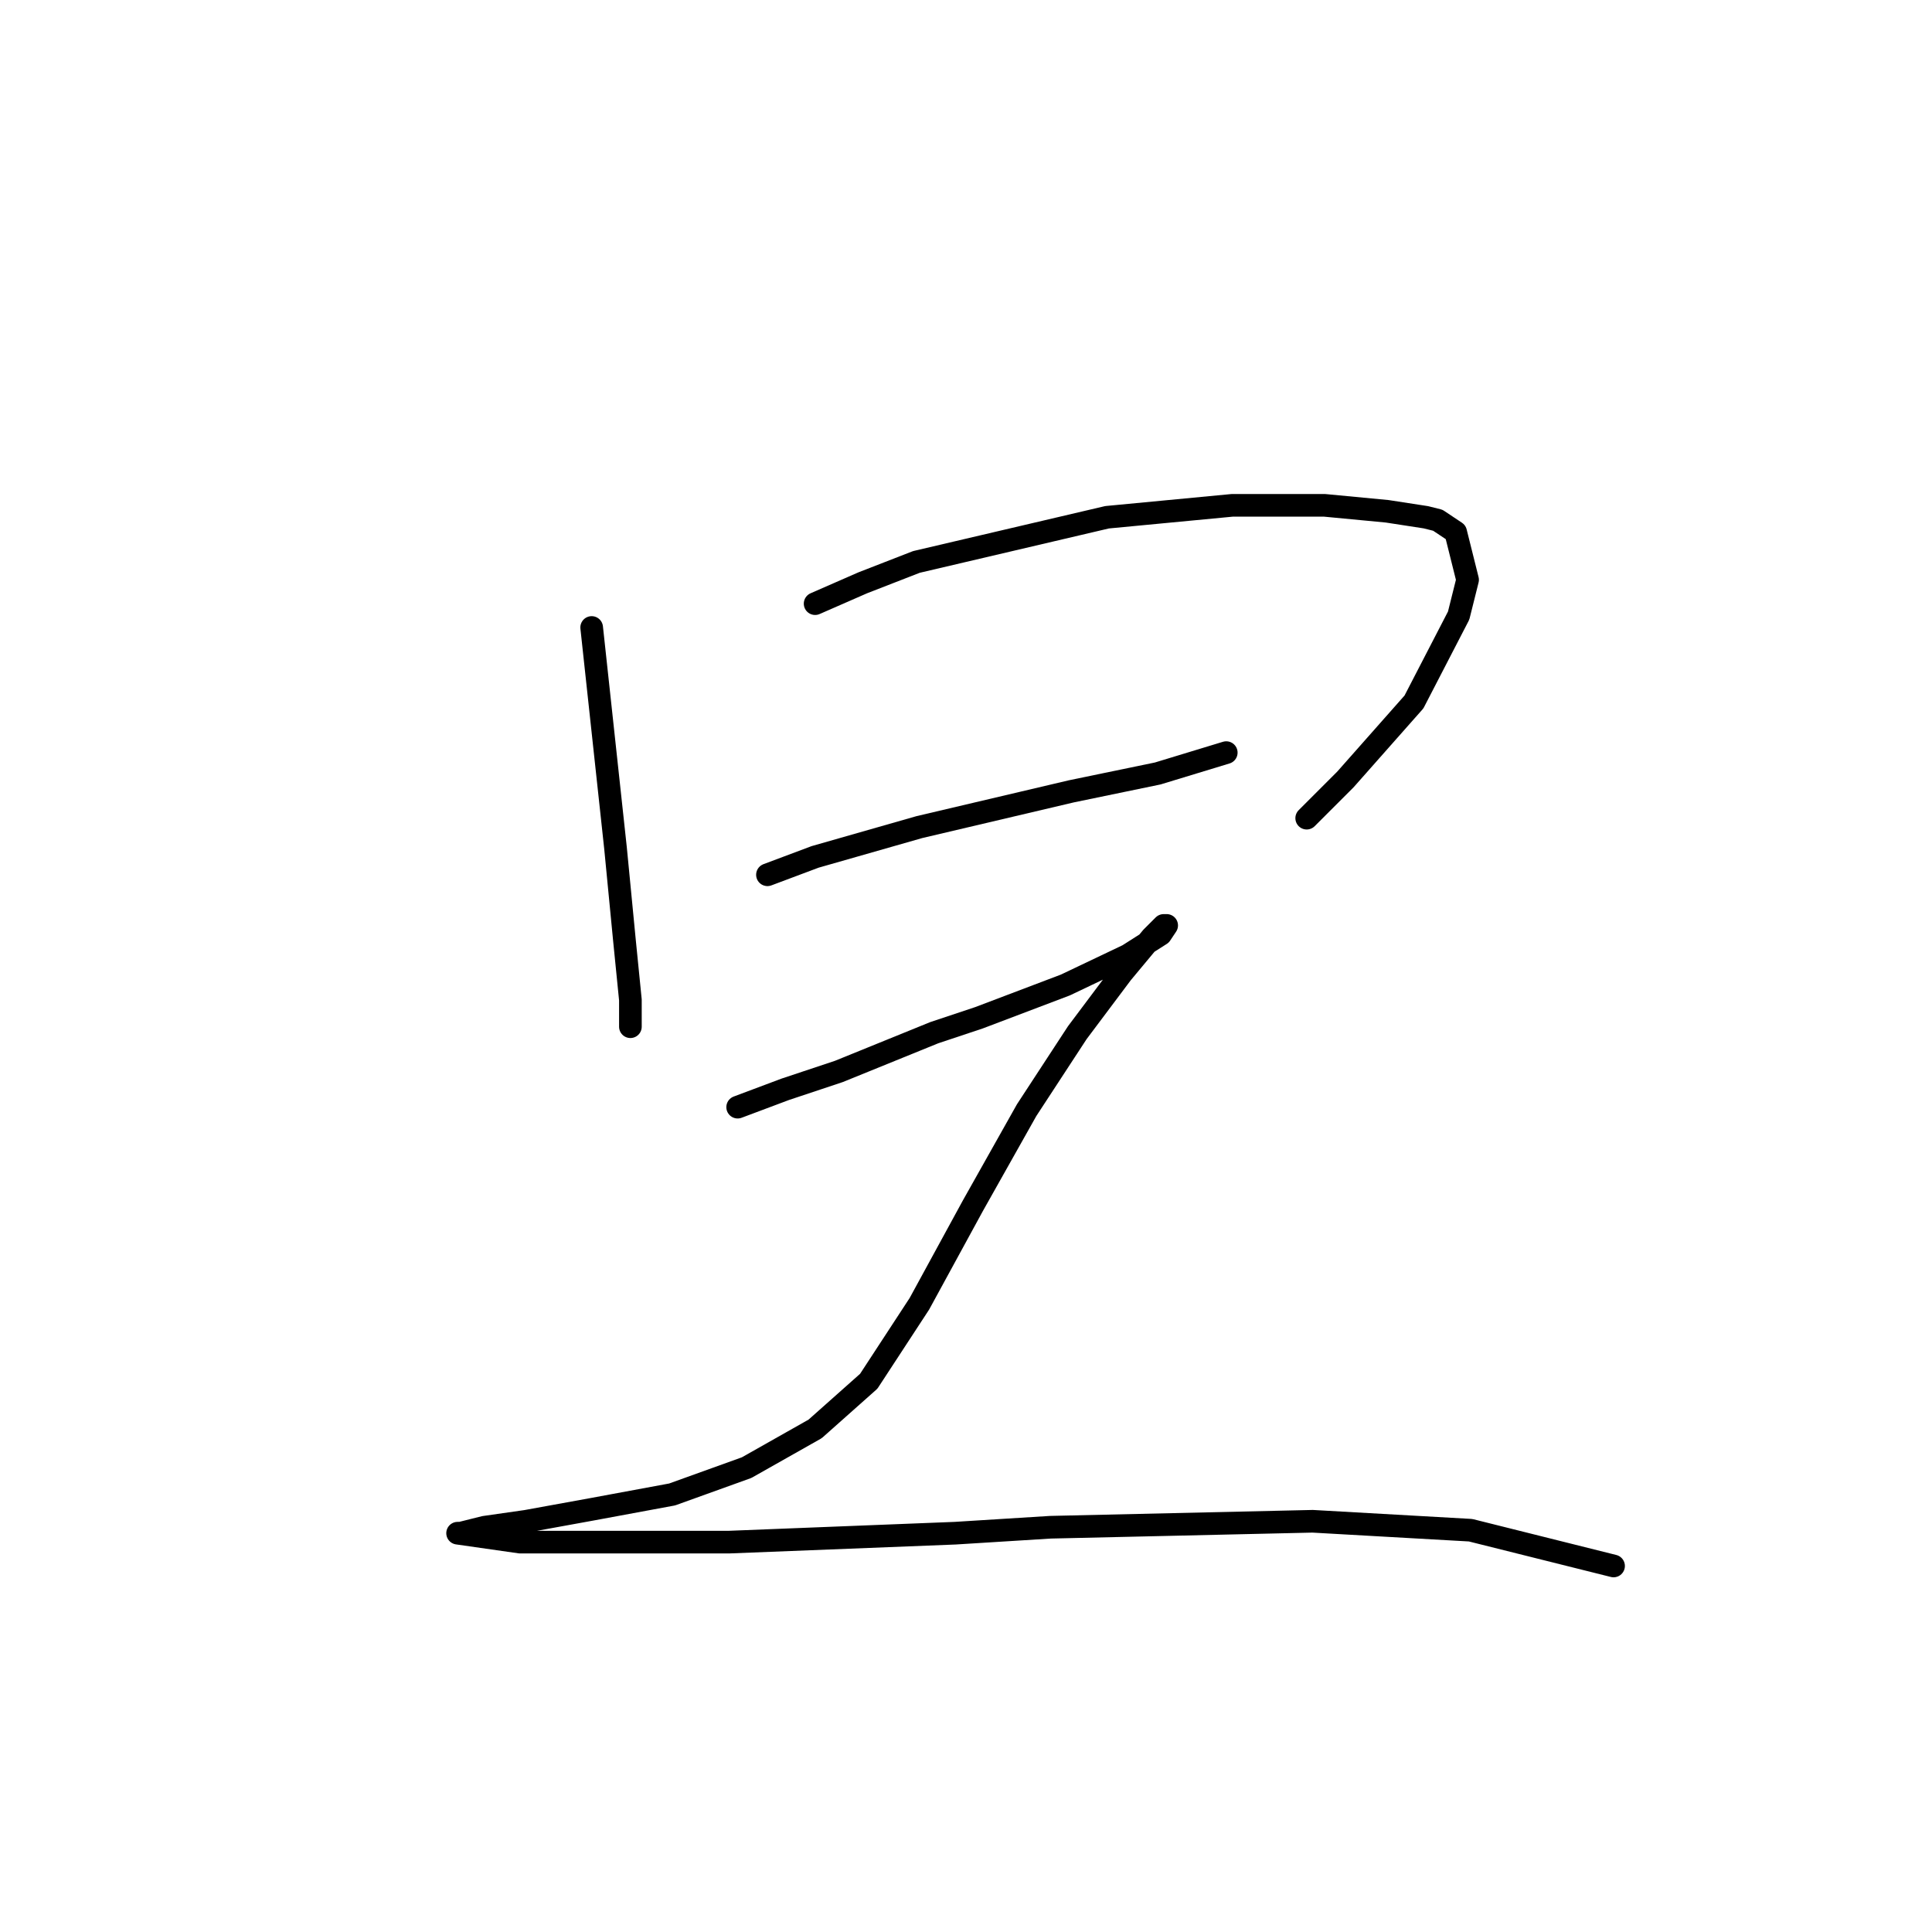 <?xml version="1.0" standalone="no"?>
    <svg width="256" height="256" xmlns="http://www.w3.org/2000/svg" version="1.1">
    <polyline stroke="black" stroke-width="3" stroke-linecap="round" fill="transparent" stroke-linejoin="round" points="78.399 83.145 79.978 97.752 81.557 112.359 82.742 124.597 83.531 132.492 83.531 134.861 83.531 136.045 83.531 136.045 " />
        <polyline stroke="black" stroke-width="3" stroke-linecap="round" fill="transparent" stroke-linejoin="round" points="108.007 79.987 114.323 77.224 121.429 74.46 146.695 68.539 163.275 66.96 175.513 66.96 183.803 67.749 188.935 68.539 190.514 68.934 192.883 70.513 194.462 76.829 193.278 81.566 187.356 93.015 178.276 103.279 173.144 108.411 173.144 108.411 " />
        <polyline stroke="black" stroke-width="3" stroke-linecap="round" fill="transparent" stroke-linejoin="round" points="101.691 115.912 108.007 113.543 121.824 109.595 141.957 104.858 153.406 102.489 162.486 99.726 162.486 99.726 " />
        <polyline stroke="black" stroke-width="3" stroke-linecap="round" fill="transparent" stroke-linejoin="round" points="97.743 146.704 104.059 144.335 111.165 141.967 123.798 136.835 129.719 134.861 141.168 130.518 149.458 126.57 153.801 123.807 154.59 122.623 154.195 122.623 152.616 124.202 148.669 128.939 142.747 136.835 136.036 147.099 128.93 159.731 121.824 172.759 115.113 183.023 108.007 189.339 98.927 194.471 89.058 198.024 78.399 199.998 69.714 201.577 64.187 202.367 61.029 203.156 60.634 203.156 68.925 204.341 96.559 204.341 126.561 203.156 139.194 202.367 173.934 201.577 194.857 202.761 213.806 207.499 213.806 207.499 " />
        </svg>
